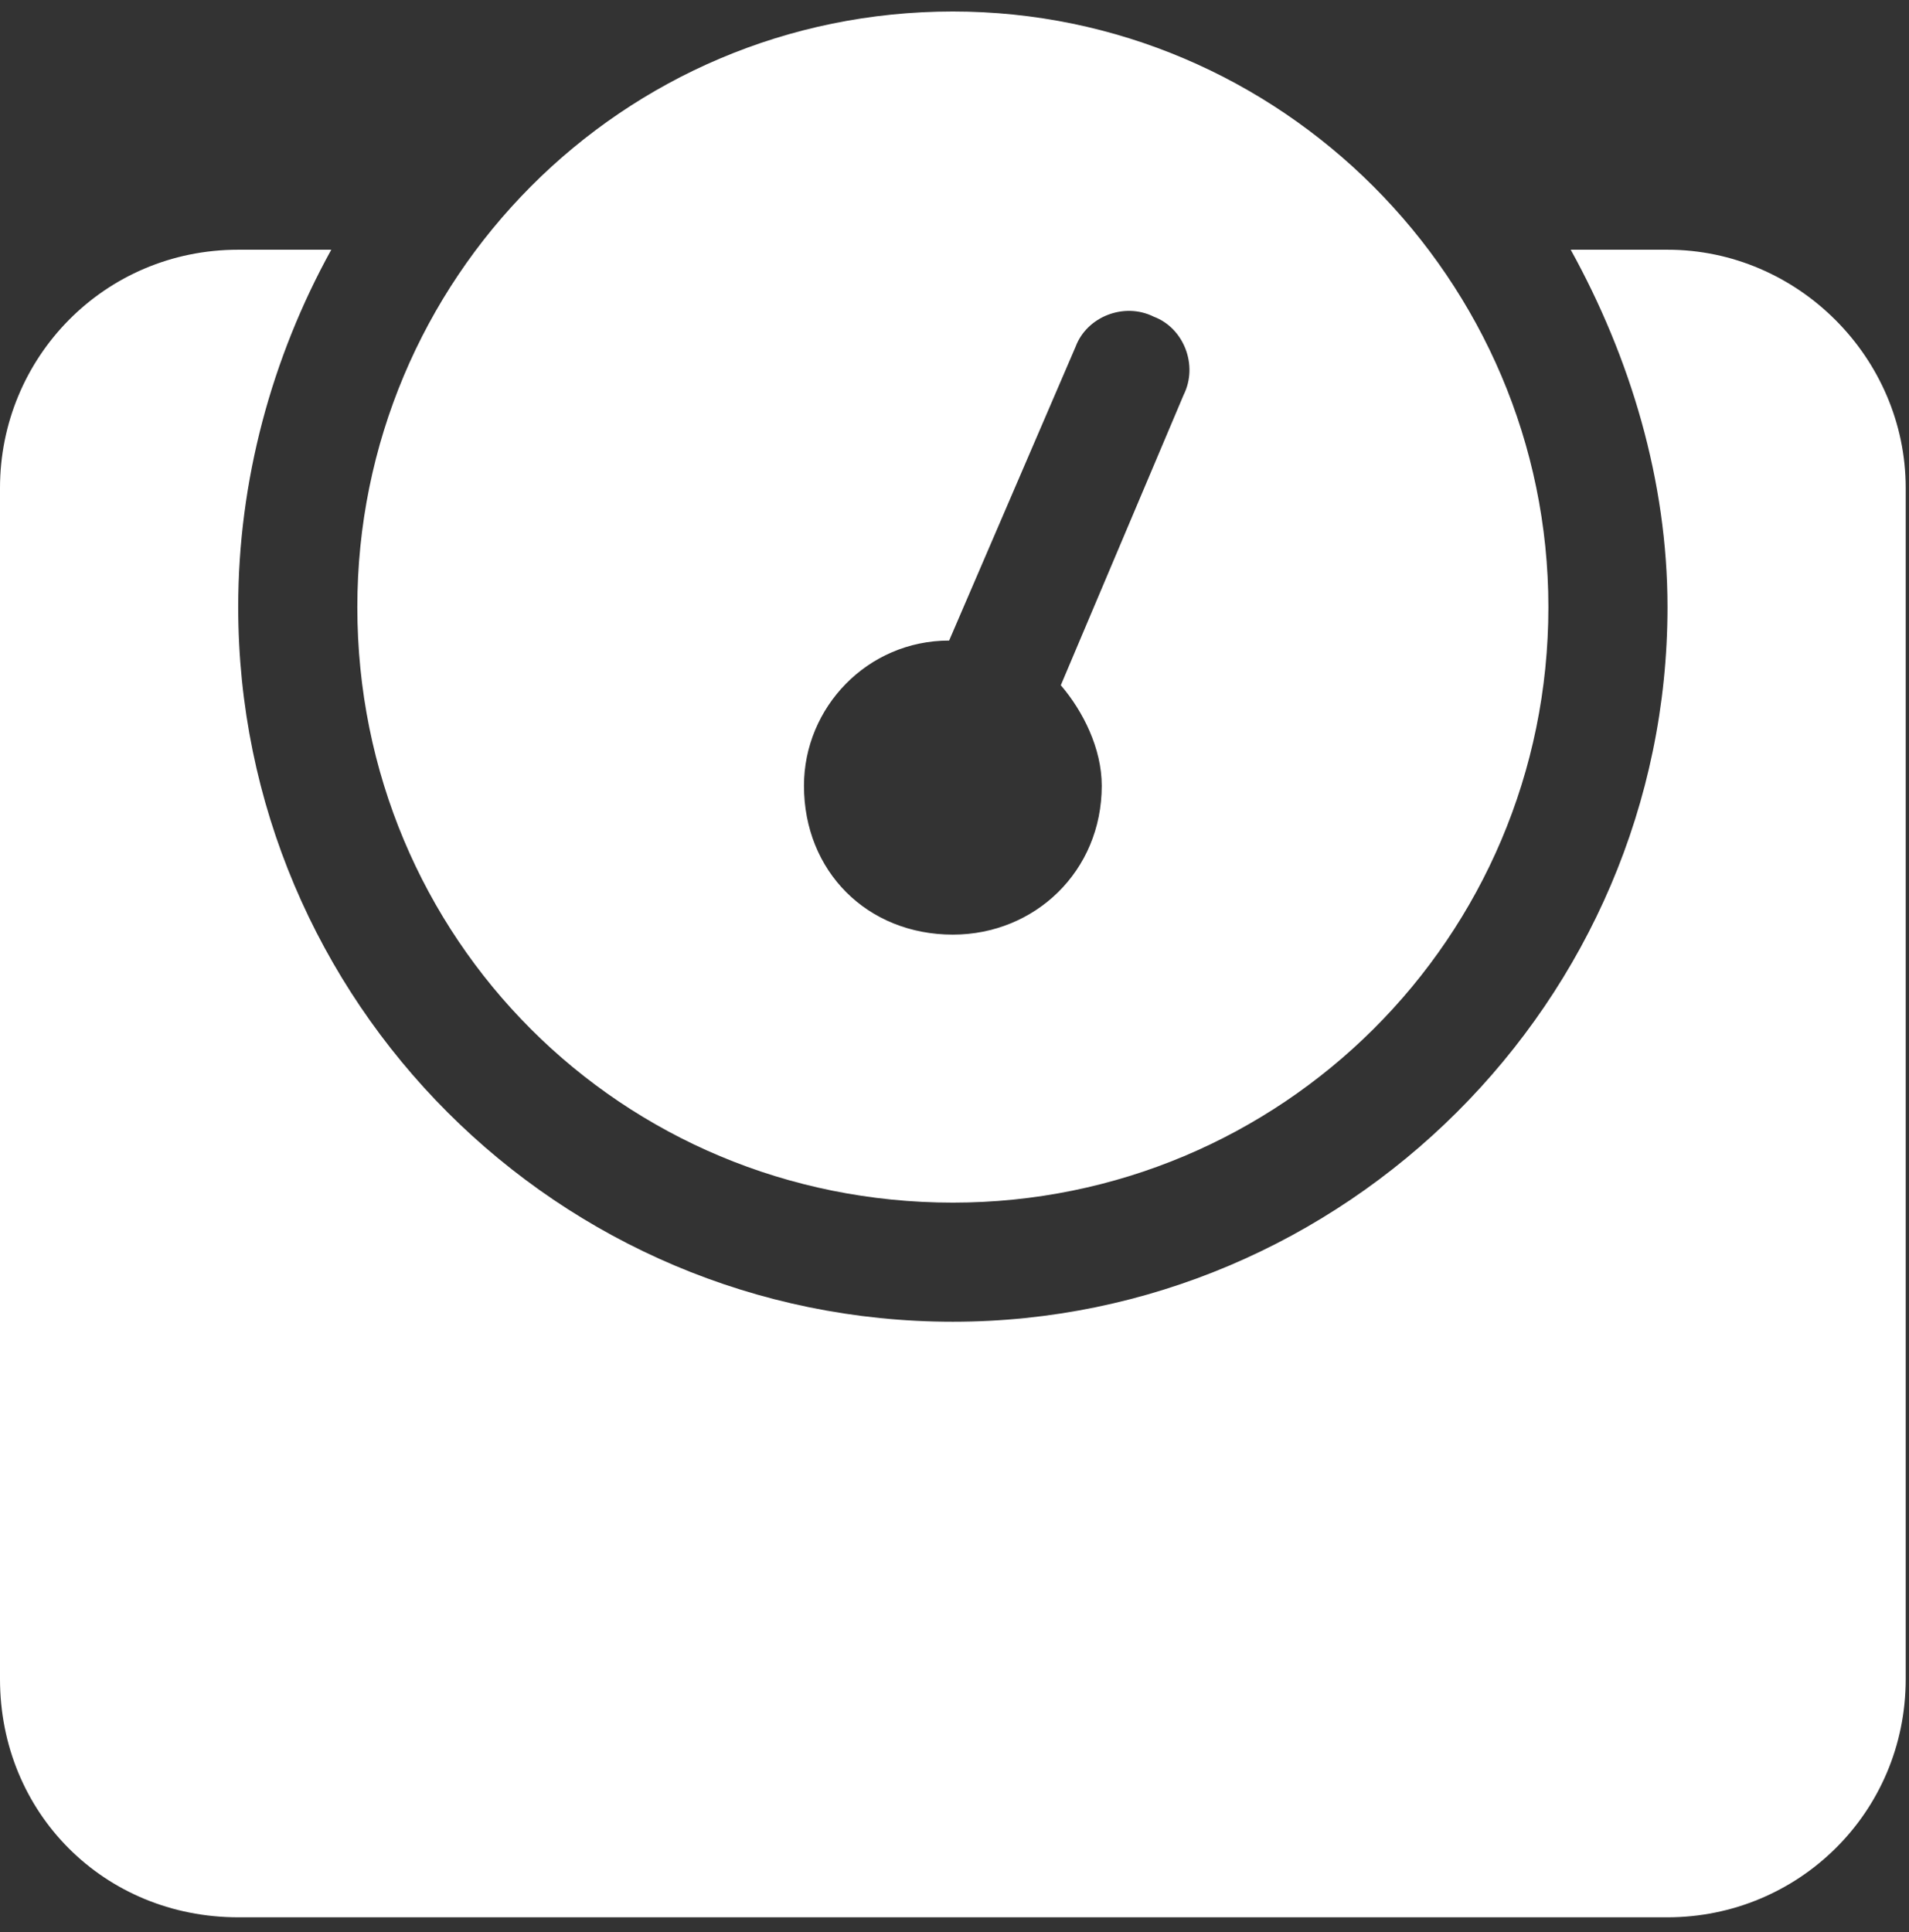<svg width="83" height="84" viewBox="0 0 83 84" fill="none" xmlns="http://www.w3.org/2000/svg">
<rect x="0" y="0" width="83" height="84" fill="#333333" stroke="none"/>
<path d="M72.5 10.857C78.164 10.857 82.857 15.55 82.857 21.214V73C82.857 78.826 78.164 83.357 72.5 83.357H10.357C4.531 83.357 0 78.826 0 73V21.214C0 15.55 4.531 10.857 10.357 10.857H14.403C11.814 15.55 10.357 20.891 10.357 26.393C10.357 43.547 24.275 57.464 41.429 57.464C58.421 57.464 72.5 43.547 72.5 26.393C72.5 20.891 70.882 15.55 68.292 10.857H72.5ZM41.429 52.286C27.026 52.286 15.536 40.796 15.536 26.393C15.536 12.152 27.026 0.5 41.429 0.5C55.67 0.5 67.321 12.152 67.321 26.393C67.321 40.796 55.67 52.286 41.429 52.286ZM41.267 27.849C37.706 27.849 34.955 30.762 34.955 34.161C34.955 37.883 37.706 40.634 41.429 40.634C44.989 40.634 47.902 37.883 47.902 34.161C47.902 32.542 47.093 30.924 46.122 29.791L51.462 17.169C52.109 15.874 51.462 14.256 50.167 13.77C48.873 13.123 47.255 13.77 46.769 15.065L41.267 27.849Z" fill="white"/>
</svg>
